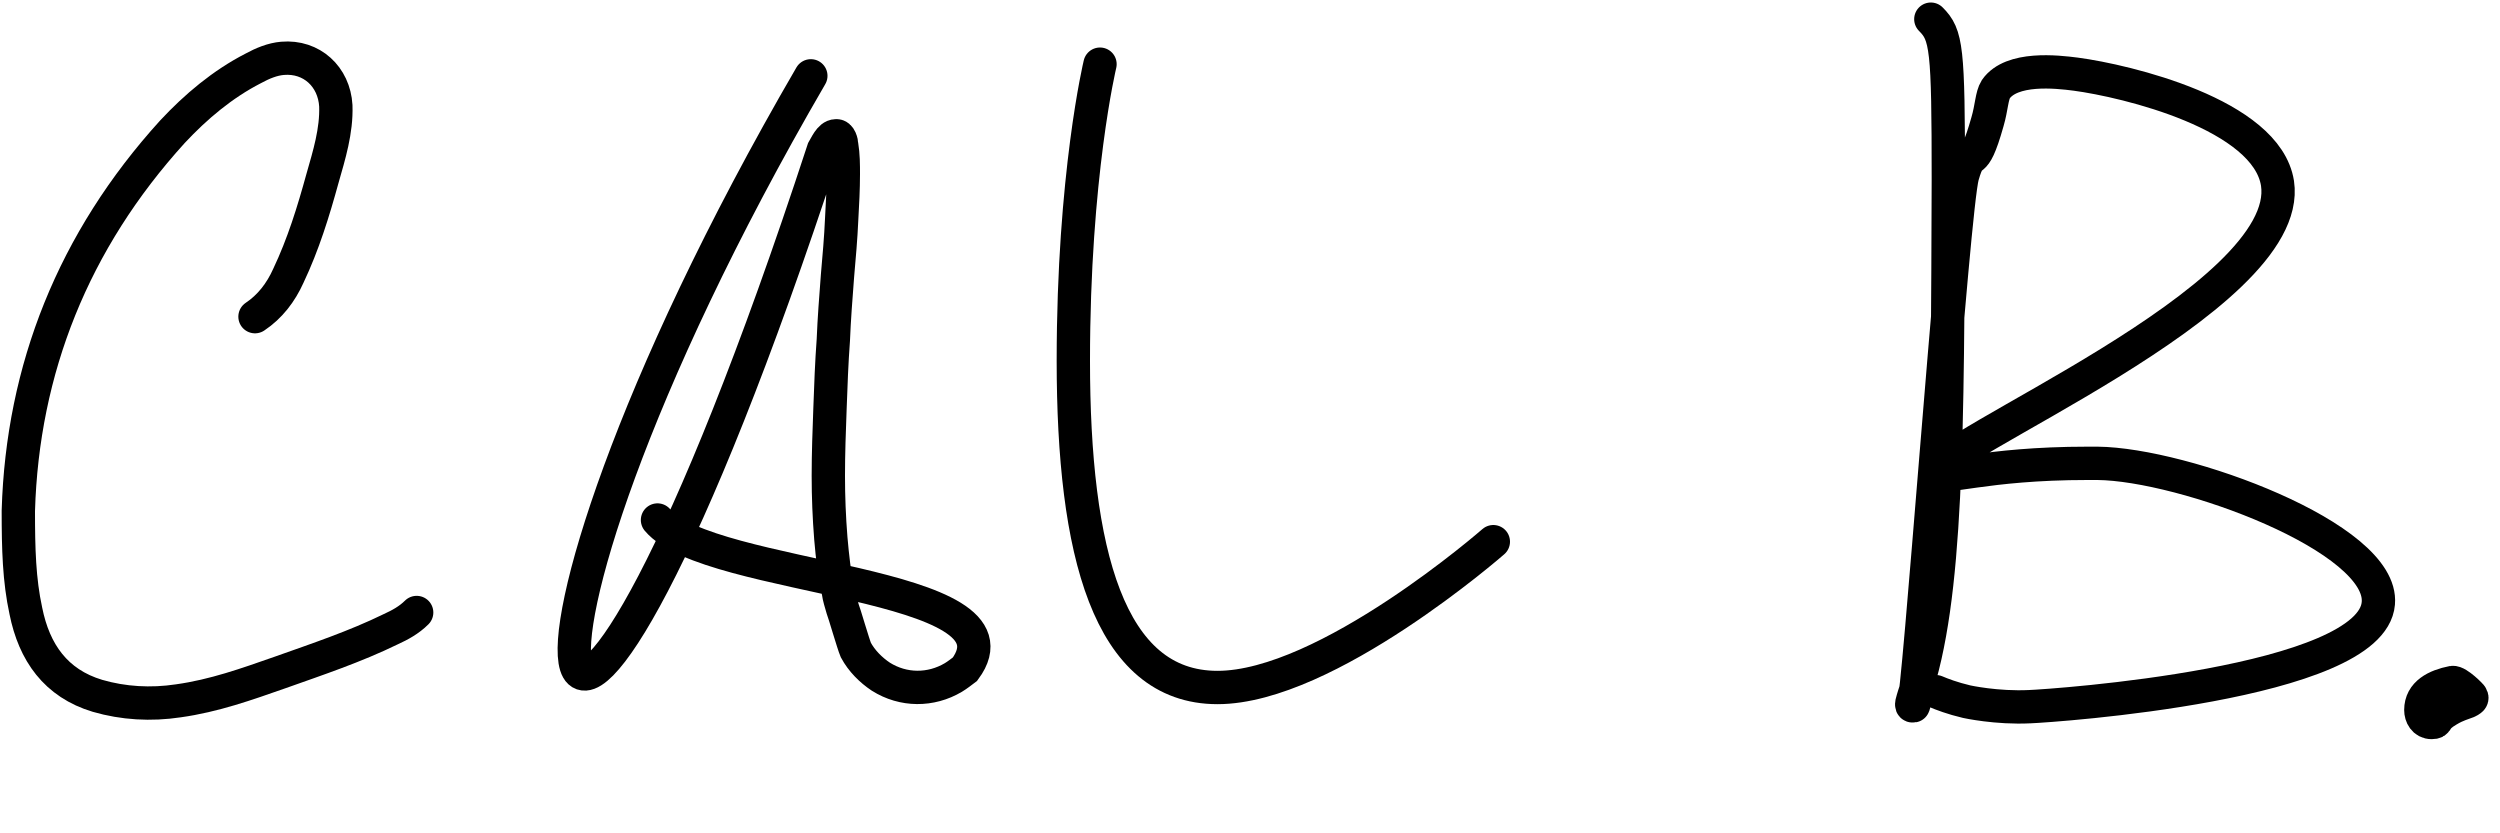 <?xml version="1.0" encoding="utf-8"?>
<!-- Generator: Adobe Illustrator 27.7.0, SVG Export Plug-In . SVG Version: 6.00 Build 0)  -->
<svg version="1.1" id="Layer_1" xmlns="http://www.w3.org/2000/svg" xmlns:xlink="http://www.w3.org/1999/xlink" x="0px" y="0px"
	 viewBox="0 0 300 100" style="enable-background:new 0 0 300 100;" xml:space="preserve">
<style type="text/css">
	.st0{fill:none;stroke:#000000;stroke-width:4;stroke-linecap:round;stroke-miterlimit:10;}
</style>
<path class="st0" d="M30.6,38c1.8-1.2,3.1-2.9,4-4.9c1.8-3.8,3-7.7,4.1-11.7c0.8-2.8,1.7-5.7,1.6-8.7c-0.2-3.5-2.9-6-6.4-5.7
	c-1.2,0.1-2.4,0.6-3.5,1.2c-3.7,1.9-6.9,4.6-9.7,7.6C8.8,28.9,2.7,44.3,2.2,61.3c0,4.6,0.1,8.3,0.9,12c1,5,3.6,8.7,8.6,10.2
	c3.1,0.9,6.4,1.1,9.7,0.6c4.3-0.6,8.2-2,12.2-3.4c4.5-1.6,9-3.1,13.3-5.2c1.1-0.5,2.2-1.1,3.1-2"/>
<path class="st0" d="M97.3,9.1C53.4,84.6,65.6,119.4,98.8,18c0.3-0.5,0.8-1.7,1.5-1.7c0.5-0.1,0.7,0.8,0.7,1.1
	c0.2,1.2,0.2,2.4,0.2,3.5c0,1.8-0.1,3.6-0.2,5.4c-0.1,2.3-0.3,4.5-0.5,6.8c-0.2,2.6-0.4,5.2-0.5,7.7c-0.2,2.7-0.3,5.4-0.4,8.2
	c-0.1,2.7-0.2,5.4-0.2,8.1c0,2.5,0.1,5,0.3,7.5c0.2,2.2,0.4,4.3,0.9,6.4c0.1,0.7,0.3,1.3,0.5,2c0.2,0.5,1.3,4.3,1.6,5
	c0.7,1.3,1.8,2.4,3,3.2c2.7,1.7,6,1.7,8.7,0.1c0.5-0.3,1-0.7,1.4-1c7.9-10.7-30.7-10.5-36.9-17.9"/>
<path class="st0" d="M132,7.7c0,0-3.2,13.3-3.2,35.6c0,22.9,4.2,39.2,17.3,39.2c13.1,0,33.1-17.5,33.1-17.5"/>
<path class="st0" d="M231.7,2.3c1.9,1.9,2.1,3.4,2.1,19.2c-0.1,30.5-0.1,50.4-4.1,61.9c-0.2,0.7-0.5,1.4-0.1,1.3
	c0.6-0.1,4.8-59.7,5.9-63.6s1.2-0.1,3-6.5c0.5-1.7,0.5-3.1,1-3.9c1.9-2.7,7.3-2.1,9.6-1.8c6,0.8,22.9,4.8,24.2,13.1
	c2.1,14-42.2,31.9-40.8,34.7c0.5,1,5.5-1.1,18-1.1c0.6,0,1.1,0,1.2,0c10.3,0.1,34.4,8.9,33.7,16.8c-0.8,9.7-39.2,12.3-41.8,12.4
	c-4,0.2-7.6-0.6-7.6-0.6c-1.7-0.4-3-0.9-3.7-1.2"/>
<path class="st0" d="M296.1,84.2c-0.5,0.2-1.3,0.4-2.3,1c-1.9,1.1-1.1,1.5-2,1.5s-1.3-0.8-1.3-1.5c0-2,1.8-2.9,3.8-3.3
	c0.6-0.1,2.3,1.6,2.3,1.7C296.7,83.9,296.5,84,296.1,84.2"/>
</svg>
